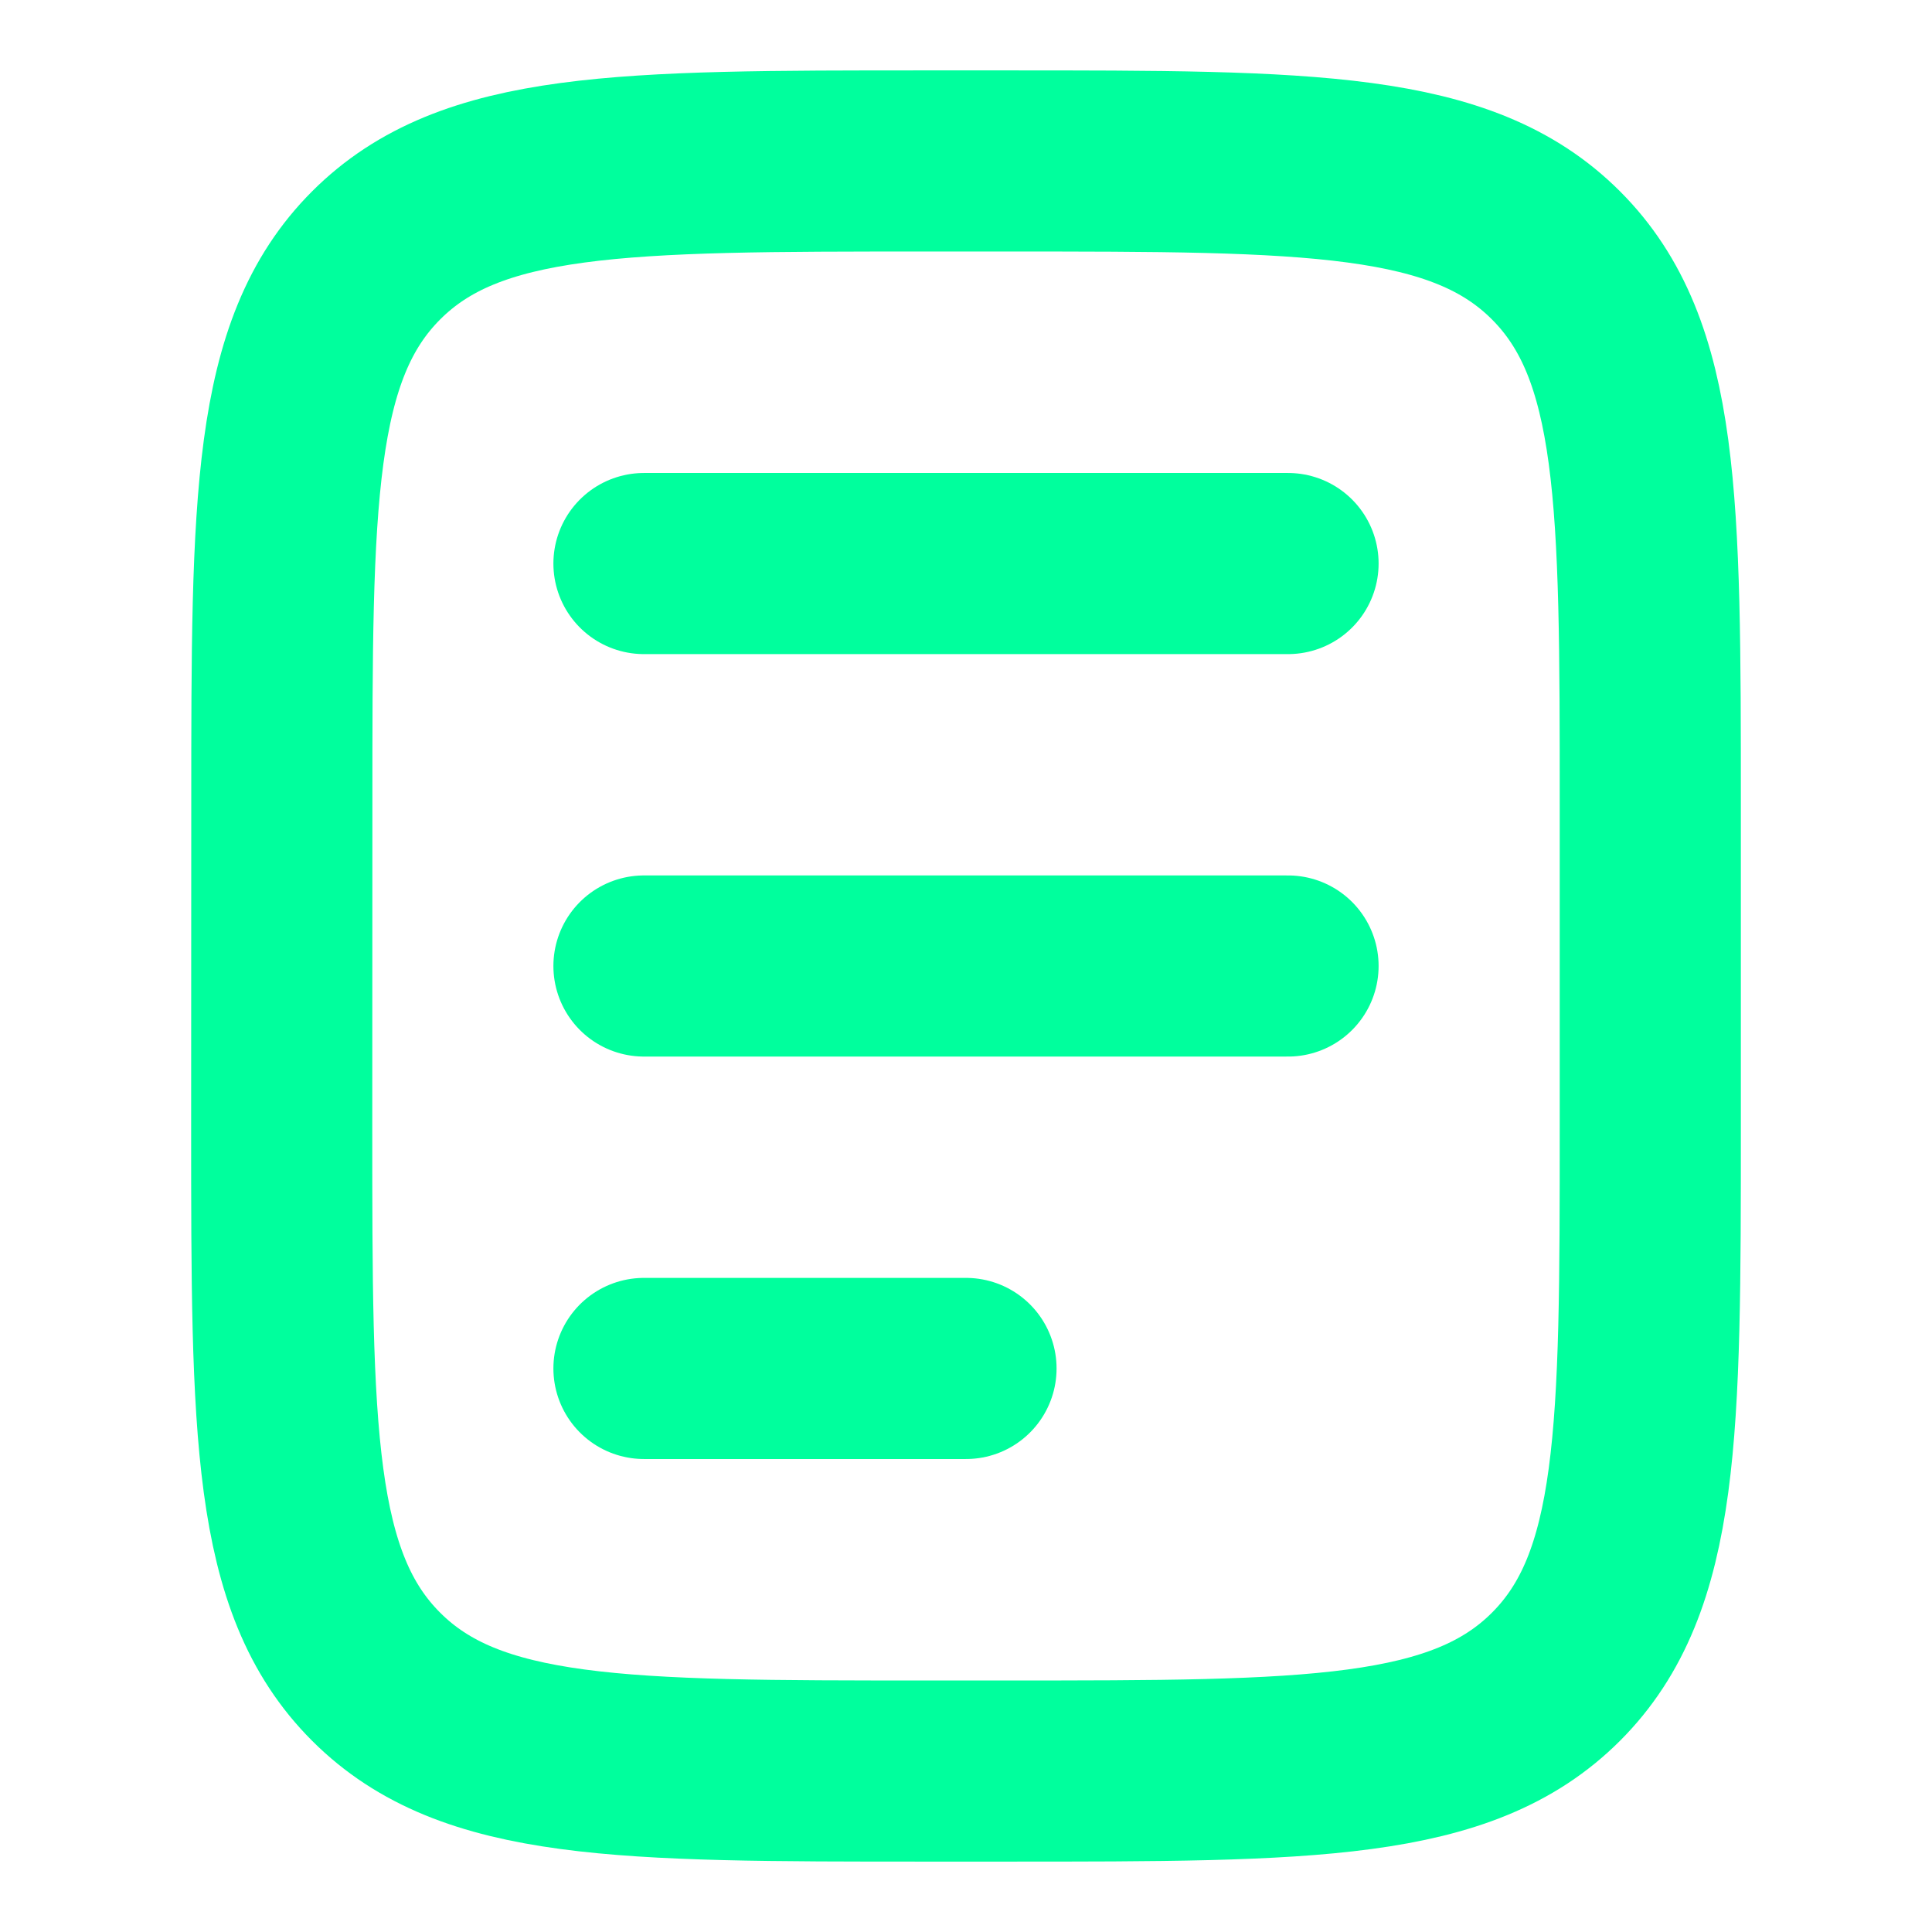 <svg width="16" height="16" viewBox="0 0 16 16" fill="none" xmlns="http://www.w3.org/2000/svg">
<g id="license">
<path id="Vector" d="M13.667 9.334V6.667C13.667 4.153 13.667 2.896 12.886 2.115C12.105 1.333 10.848 1.333 8.333 1.333H7.667C5.153 1.333 3.896 1.333 3.115 2.115C2.334 2.896 2.334 4.153 2.334 6.667L2.333 9.333C2.333 11.848 2.333 13.105 3.115 13.886C3.896 14.667 5.153 14.667 7.667 14.667H8.333C10.848 14.667 12.105 14.667 12.886 13.886C13.667 13.105 13.667 11.848 13.667 9.334Z" stroke="#00FF9D" stroke-width="1.5" stroke-linecap="round" stroke-linejoin="round"/>
<path id="Vector_2" d="M5.333 4.667H10.667M5.333 8H10.667M5.333 11.333H8" stroke="#00FF9D" stroke-width="1.5" stroke-linecap="round" stroke-linejoin="round"/>
</g>
</svg>
